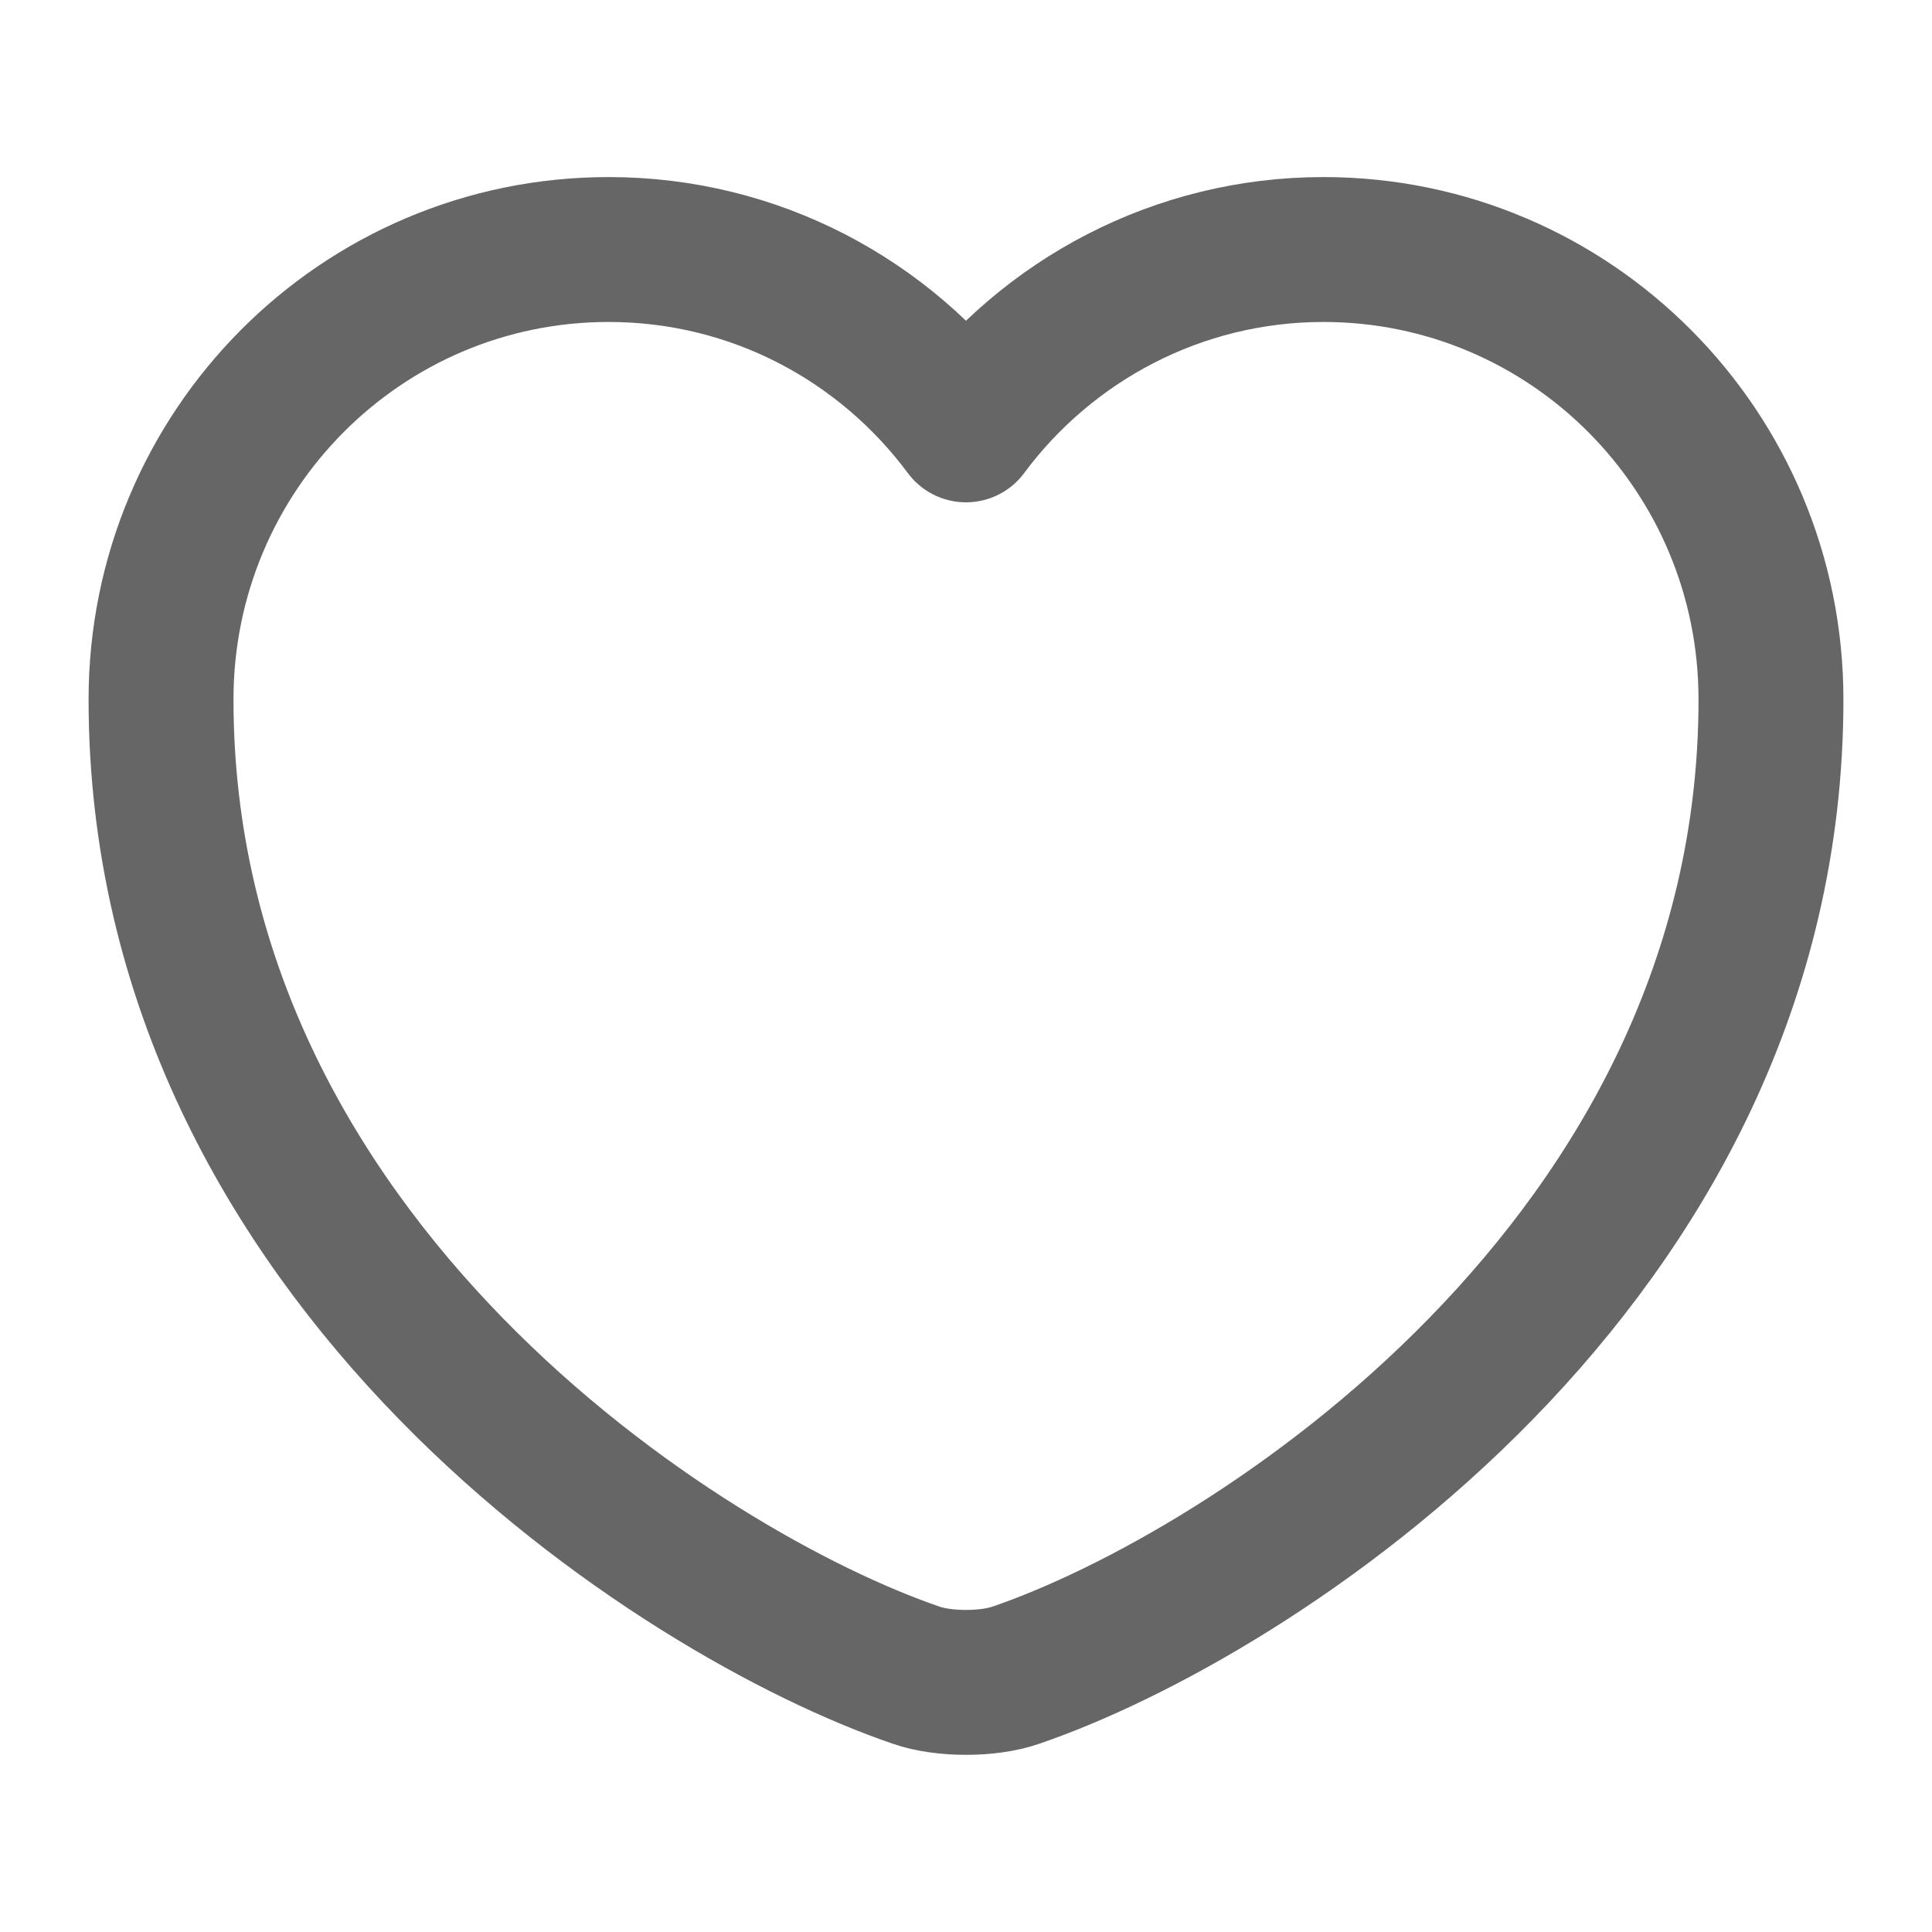 <svg width="20" height="20" viewBox="0 0 20 20" fill="none" xmlns="http://www.w3.org/2000/svg">
<path d="M10.517 17.341C10.233 17.441 9.767 17.441 9.483 17.341C7.066 16.516 1.667 13.075 1.667 7.241C1.667 4.666 3.741 2.583 6.3 2.583C7.816 2.583 9.158 3.316 10 4.45C10.841 3.316 12.191 2.583 13.7 2.583C16.258 2.583 18.333 4.666 18.333 7.241C18.333 13.075 12.933 16.516 10.517 17.341Z" stroke="#666666" stroke-width="1.5" stroke-linecap="round" stroke-linejoin="round"/>
</svg>
